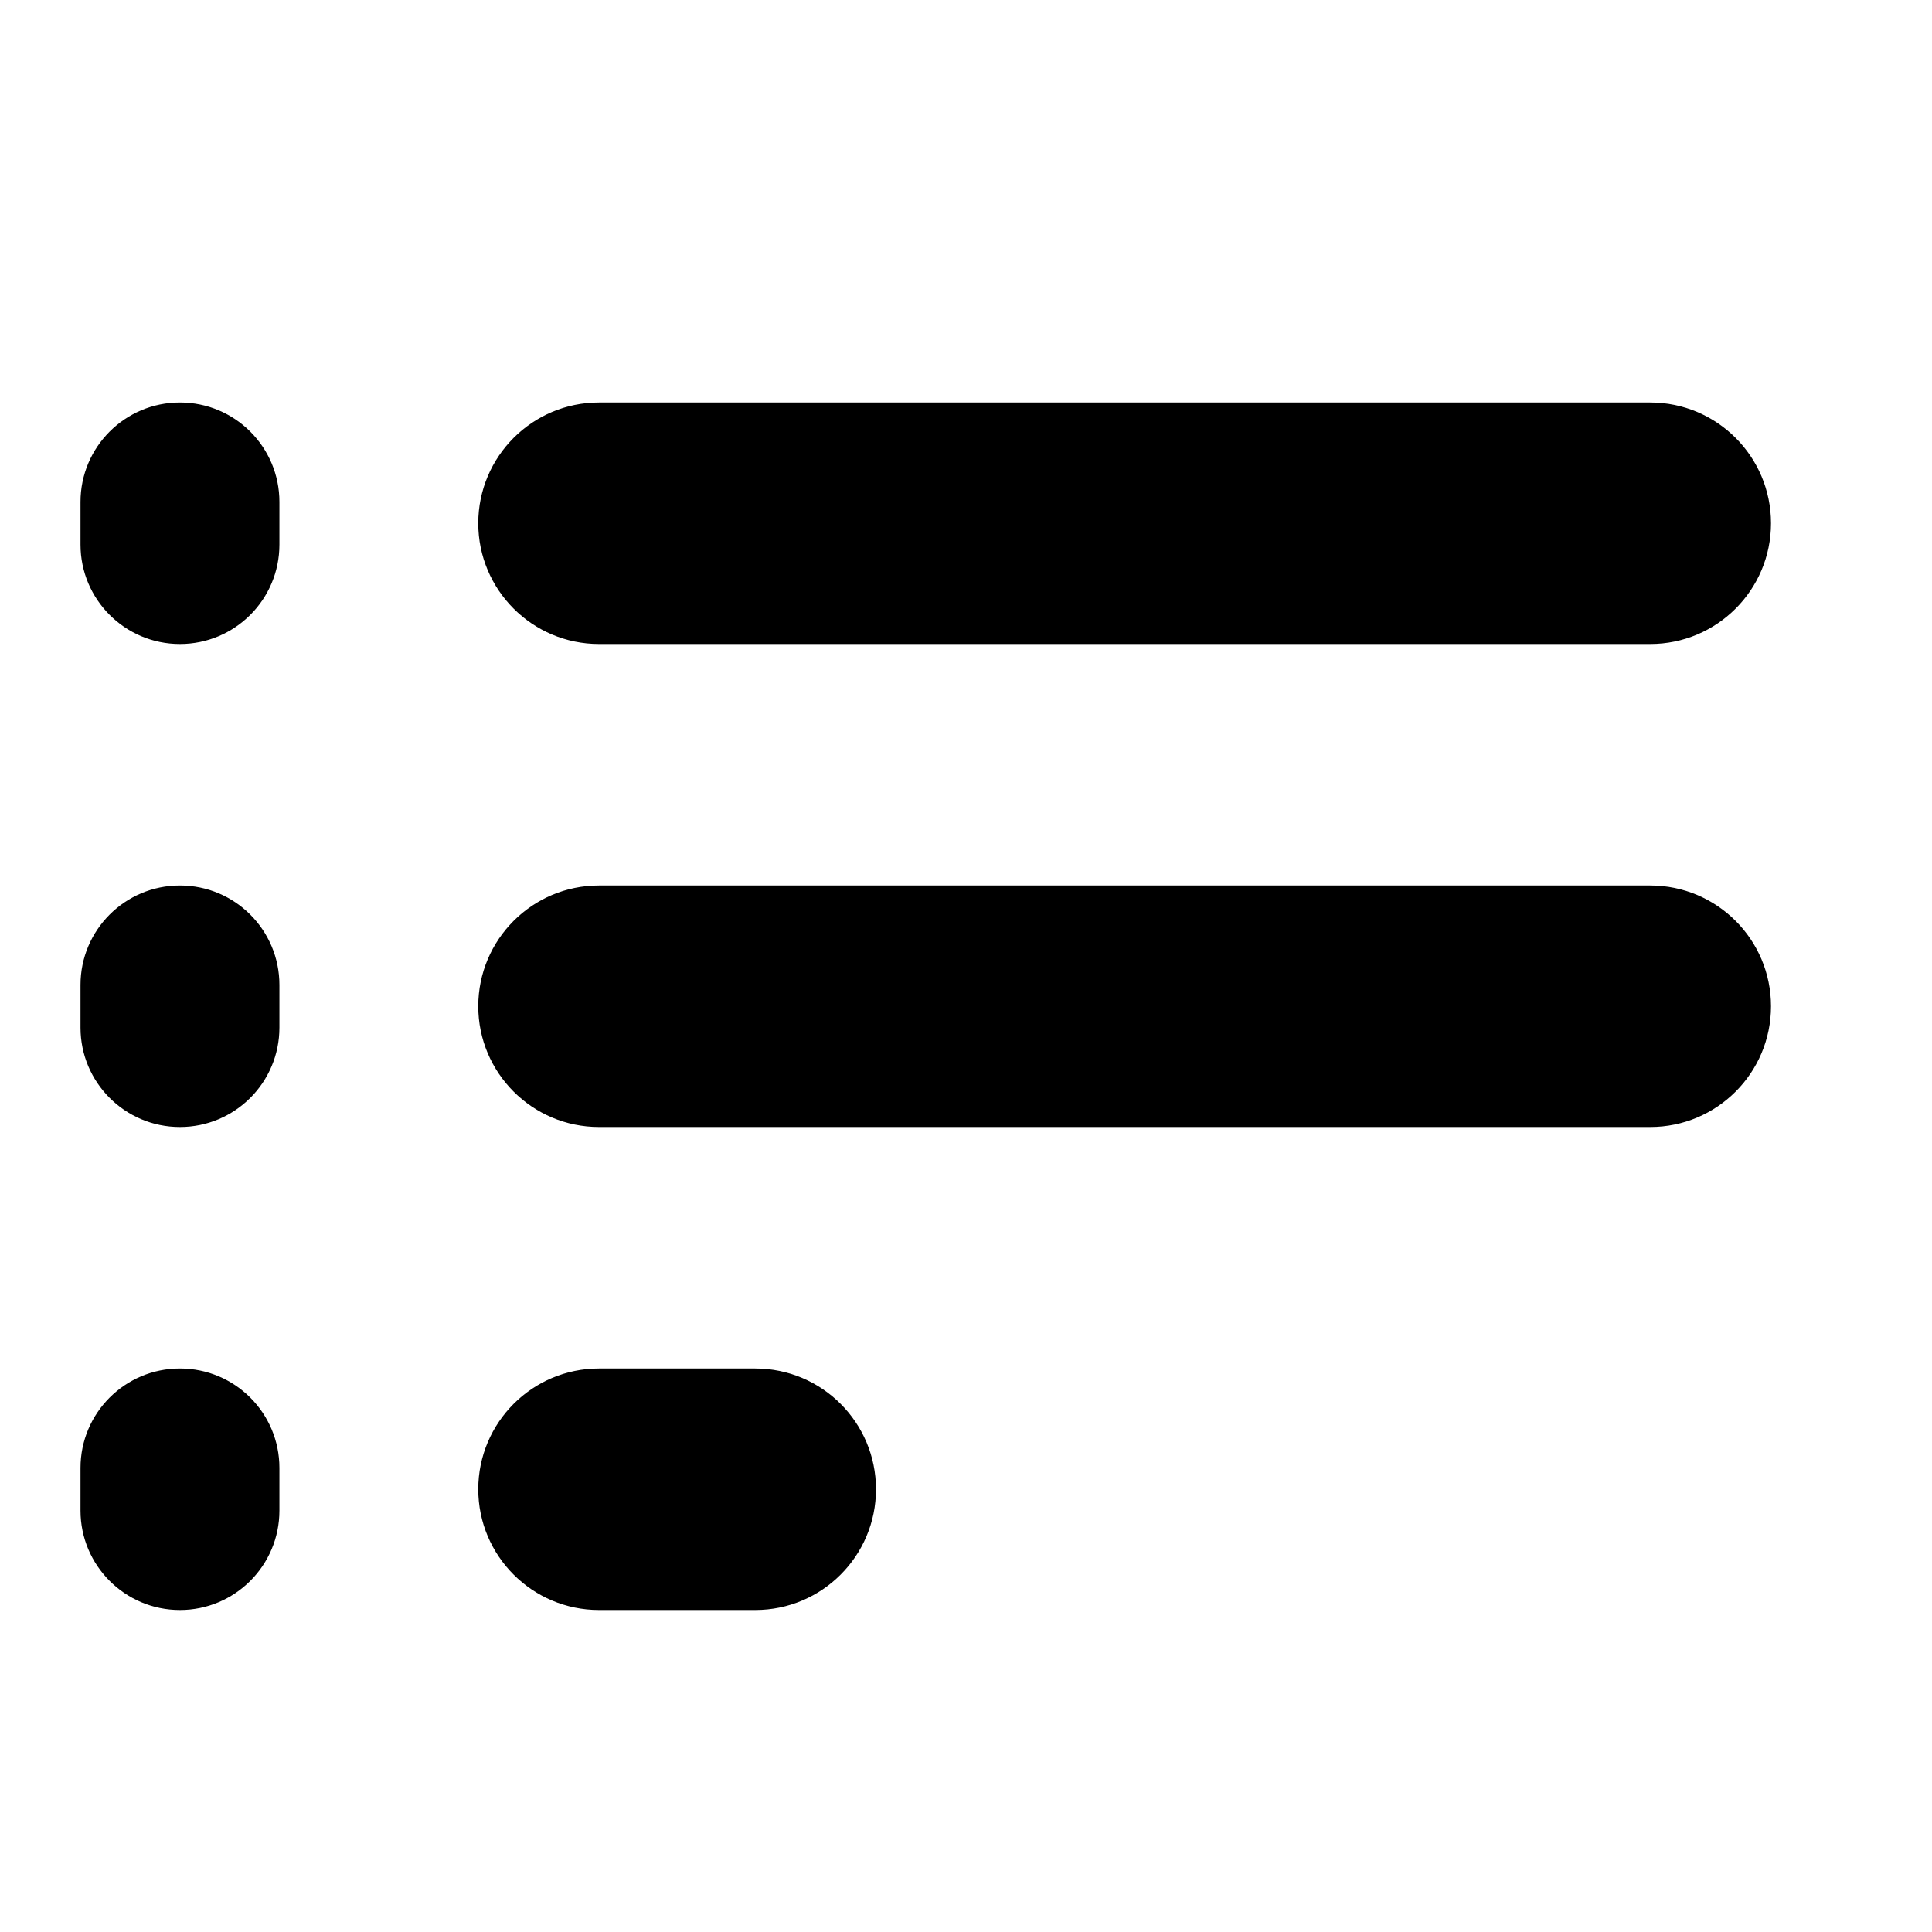 <svg width="24" height="24" viewBox="0 0 24 24" fill="none" xmlns="http://www.w3.org/2000/svg">
<path d="M2.235 20C1.553 20 1 19.447 1 18.765V18.235C1 17.553 1.553 17 2.235 17V17C2.918 17 3.471 17.553 3.471 18.235V18.765C3.471 19.447 2.918 20 2.235 20V20ZM2.235 14C1.553 14 1 13.447 1 12.765V12.235C1 11.553 1.553 11 2.235 11V11C2.918 11 3.471 11.553 3.471 12.235V12.765C3.471 13.447 2.918 14 2.235 14V14ZM2.235 8C1.553 8 1 7.447 1 6.765V6.235C1 5.553 1.553 5 2.235 5V5C2.918 5 3.471 5.553 3.471 6.235V6.765C3.471 7.447 2.918 8 2.235 8V8ZM7.441 20C6.613 20 5.941 19.328 5.941 18.5V18.5C5.941 17.672 6.613 17 7.441 17H9.382C10.211 17 10.882 17.672 10.882 18.5V18.5C10.882 19.328 10.211 20 9.382 20H7.441ZM7.441 14C6.613 14 5.941 13.328 5.941 12.5V12.5C5.941 11.672 6.613 11 7.441 11H20.5C21.328 11 22 11.672 22 12.5V12.5C22 13.328 21.328 14 20.5 14H7.441ZM7.441 8C6.613 8 5.941 7.328 5.941 6.5V6.5C5.941 5.672 6.613 5 7.441 5H20.5C21.328 5 22 5.672 22 6.5V6.5C22 7.328 21.328 8 20.5 8H7.441Z" fill="black"/>
</svg>

